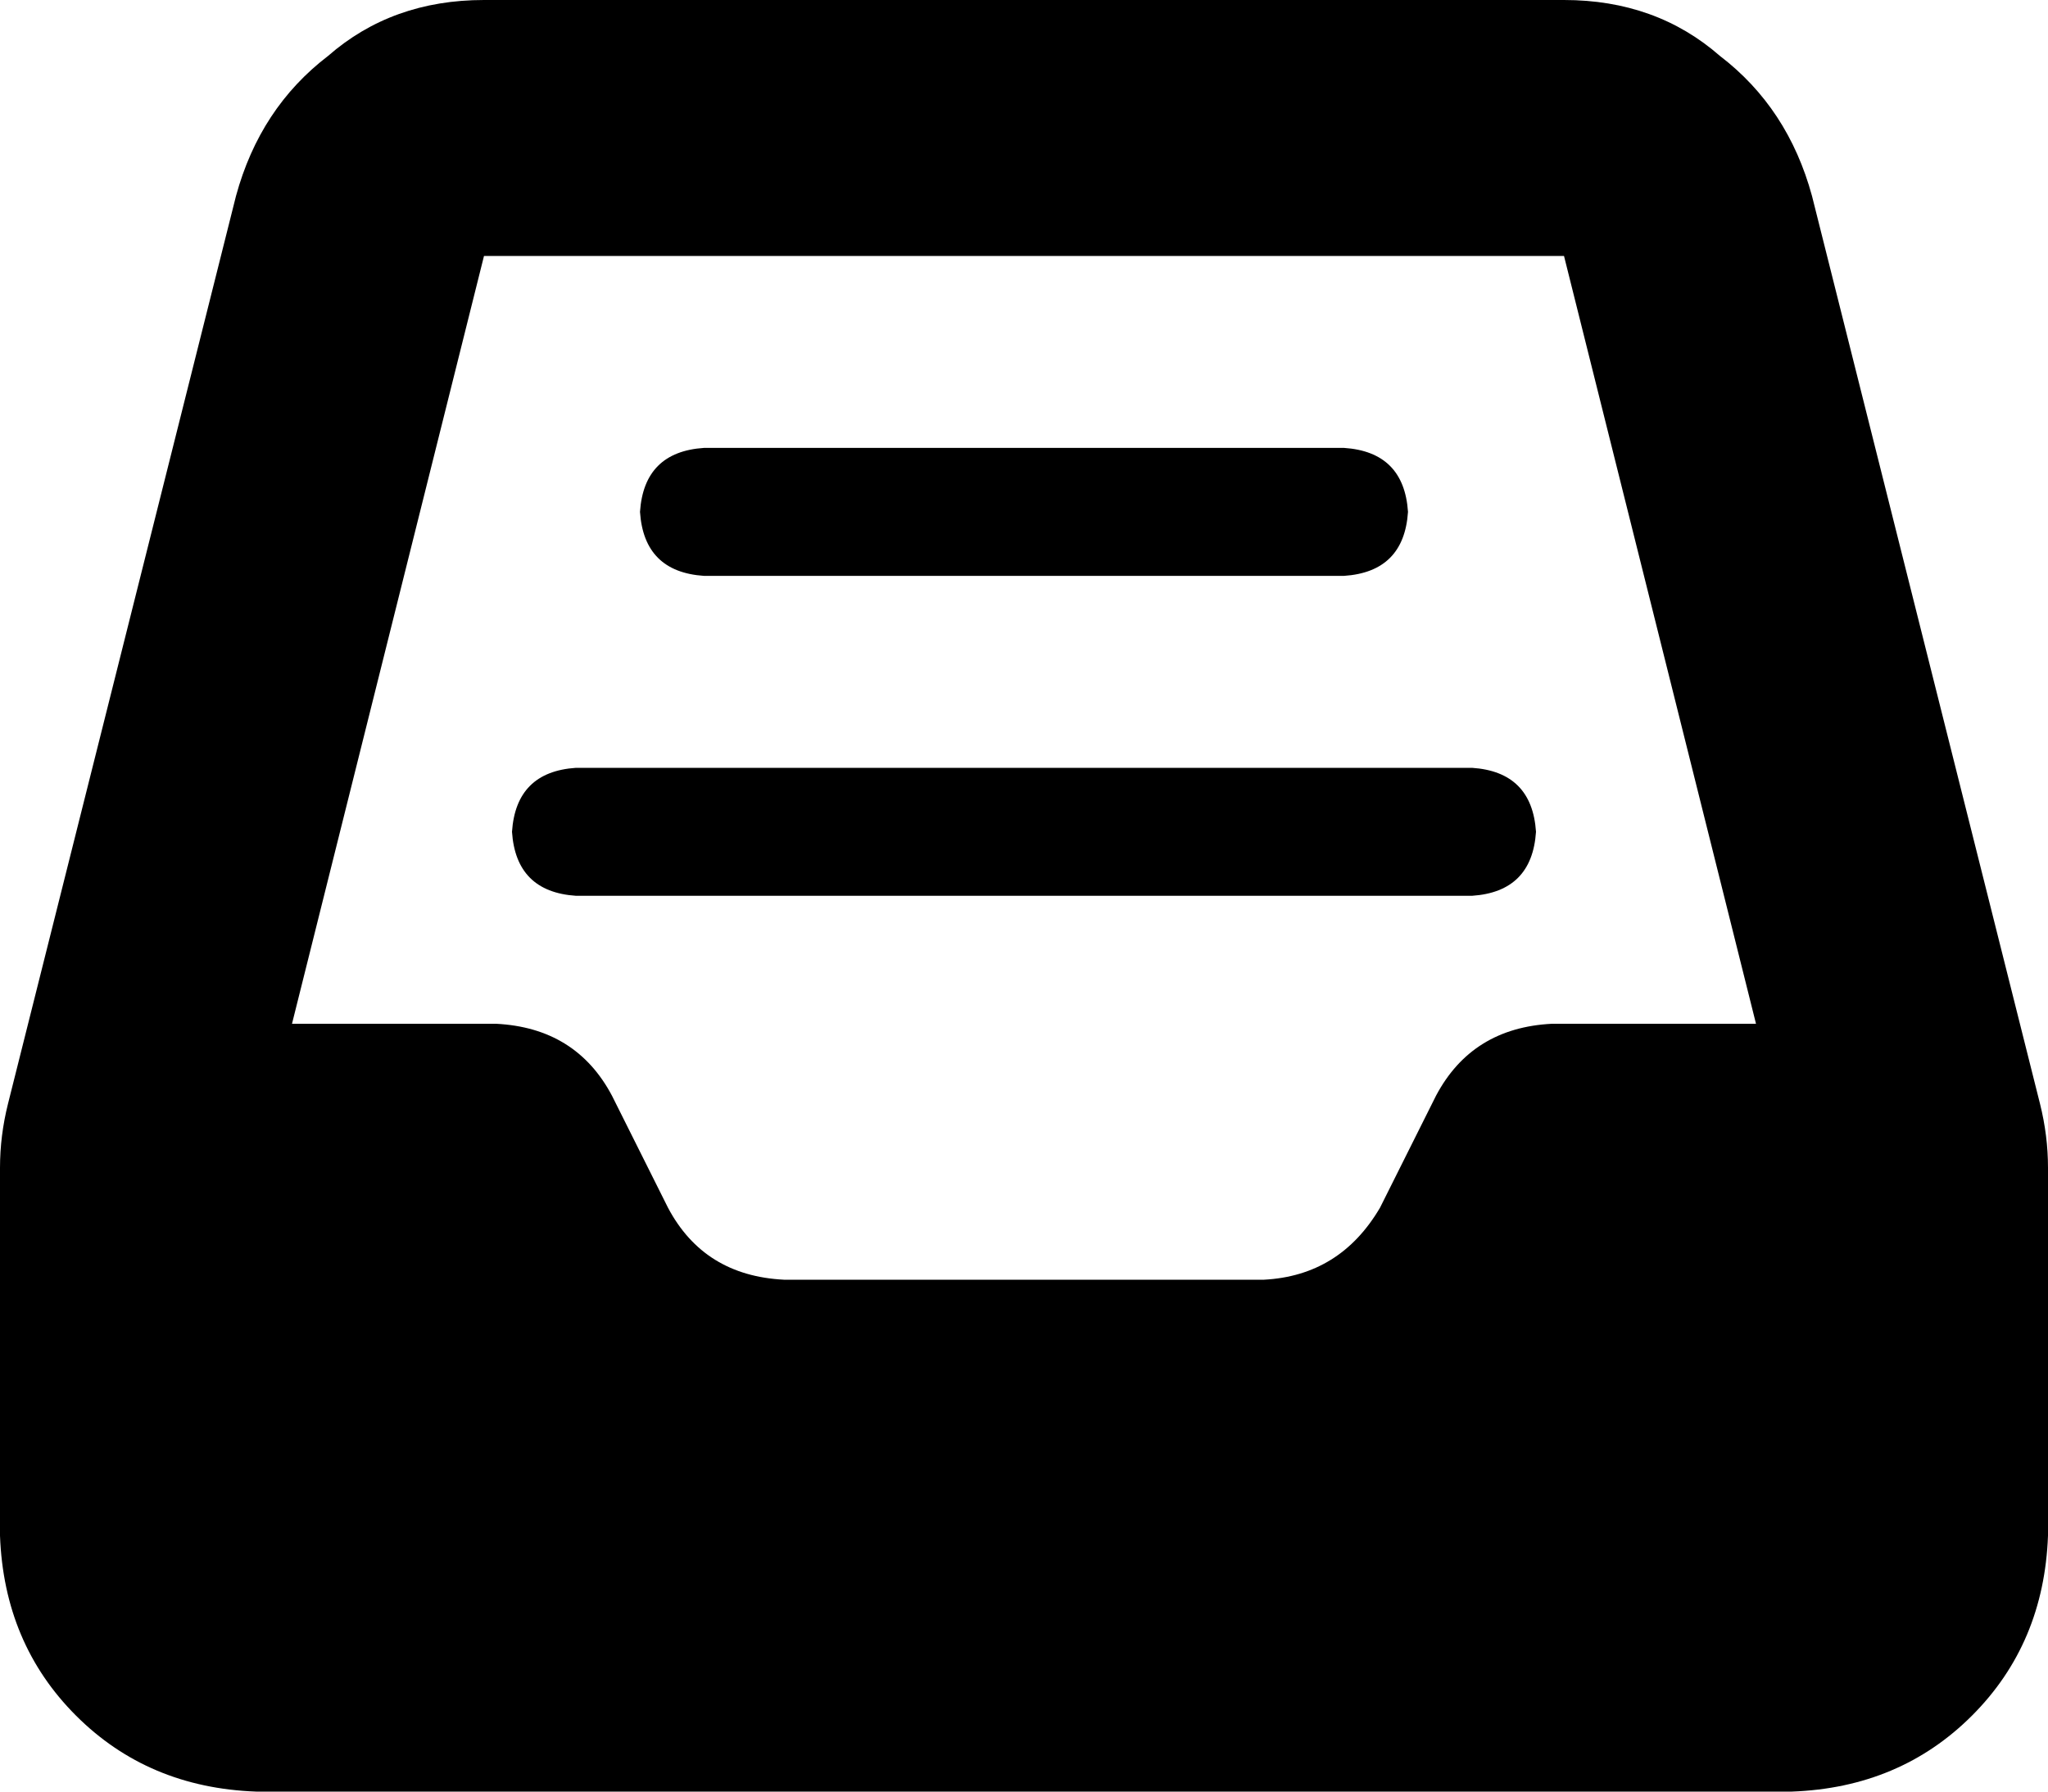 <svg xmlns="http://www.w3.org/2000/svg" viewBox="0 0 512 448">
  <path d="M 59 49 Q 65 27 82 14 L 82 14 L 82 14 Q 98 0 121 0 L 391 0 L 391 0 Q 414 0 430 14 Q 447 27 453 49 L 510 276 L 510 276 Q 512 284 512 292 L 512 384 L 512 384 Q 511 411 493 429 Q 475 447 448 448 L 64 448 L 64 448 Q 37 447 19 429 Q 1 411 0 384 L 0 292 L 0 292 Q 0 284 2 276 L 59 49 L 59 49 Z M 391 64 L 121 64 L 391 64 L 121 64 L 73 256 L 73 256 L 124 256 L 124 256 Q 144 257 153 274 L 167 302 L 167 302 Q 176 319 196 320 L 316 320 L 316 320 Q 335 319 345 302 L 359 274 L 359 274 Q 368 257 388 256 L 439 256 L 439 256 L 391 64 L 391 64 Z M 176 112 L 336 112 L 176 112 L 336 112 Q 351 113 352 128 Q 351 143 336 144 L 176 144 L 176 144 Q 161 143 160 128 Q 161 113 176 112 L 176 112 Z M 144 192 L 368 192 L 144 192 L 368 192 Q 383 193 384 208 Q 383 223 368 224 L 144 224 L 144 224 Q 129 223 128 208 Q 129 193 144 192 L 144 192 Z" />
</svg>
